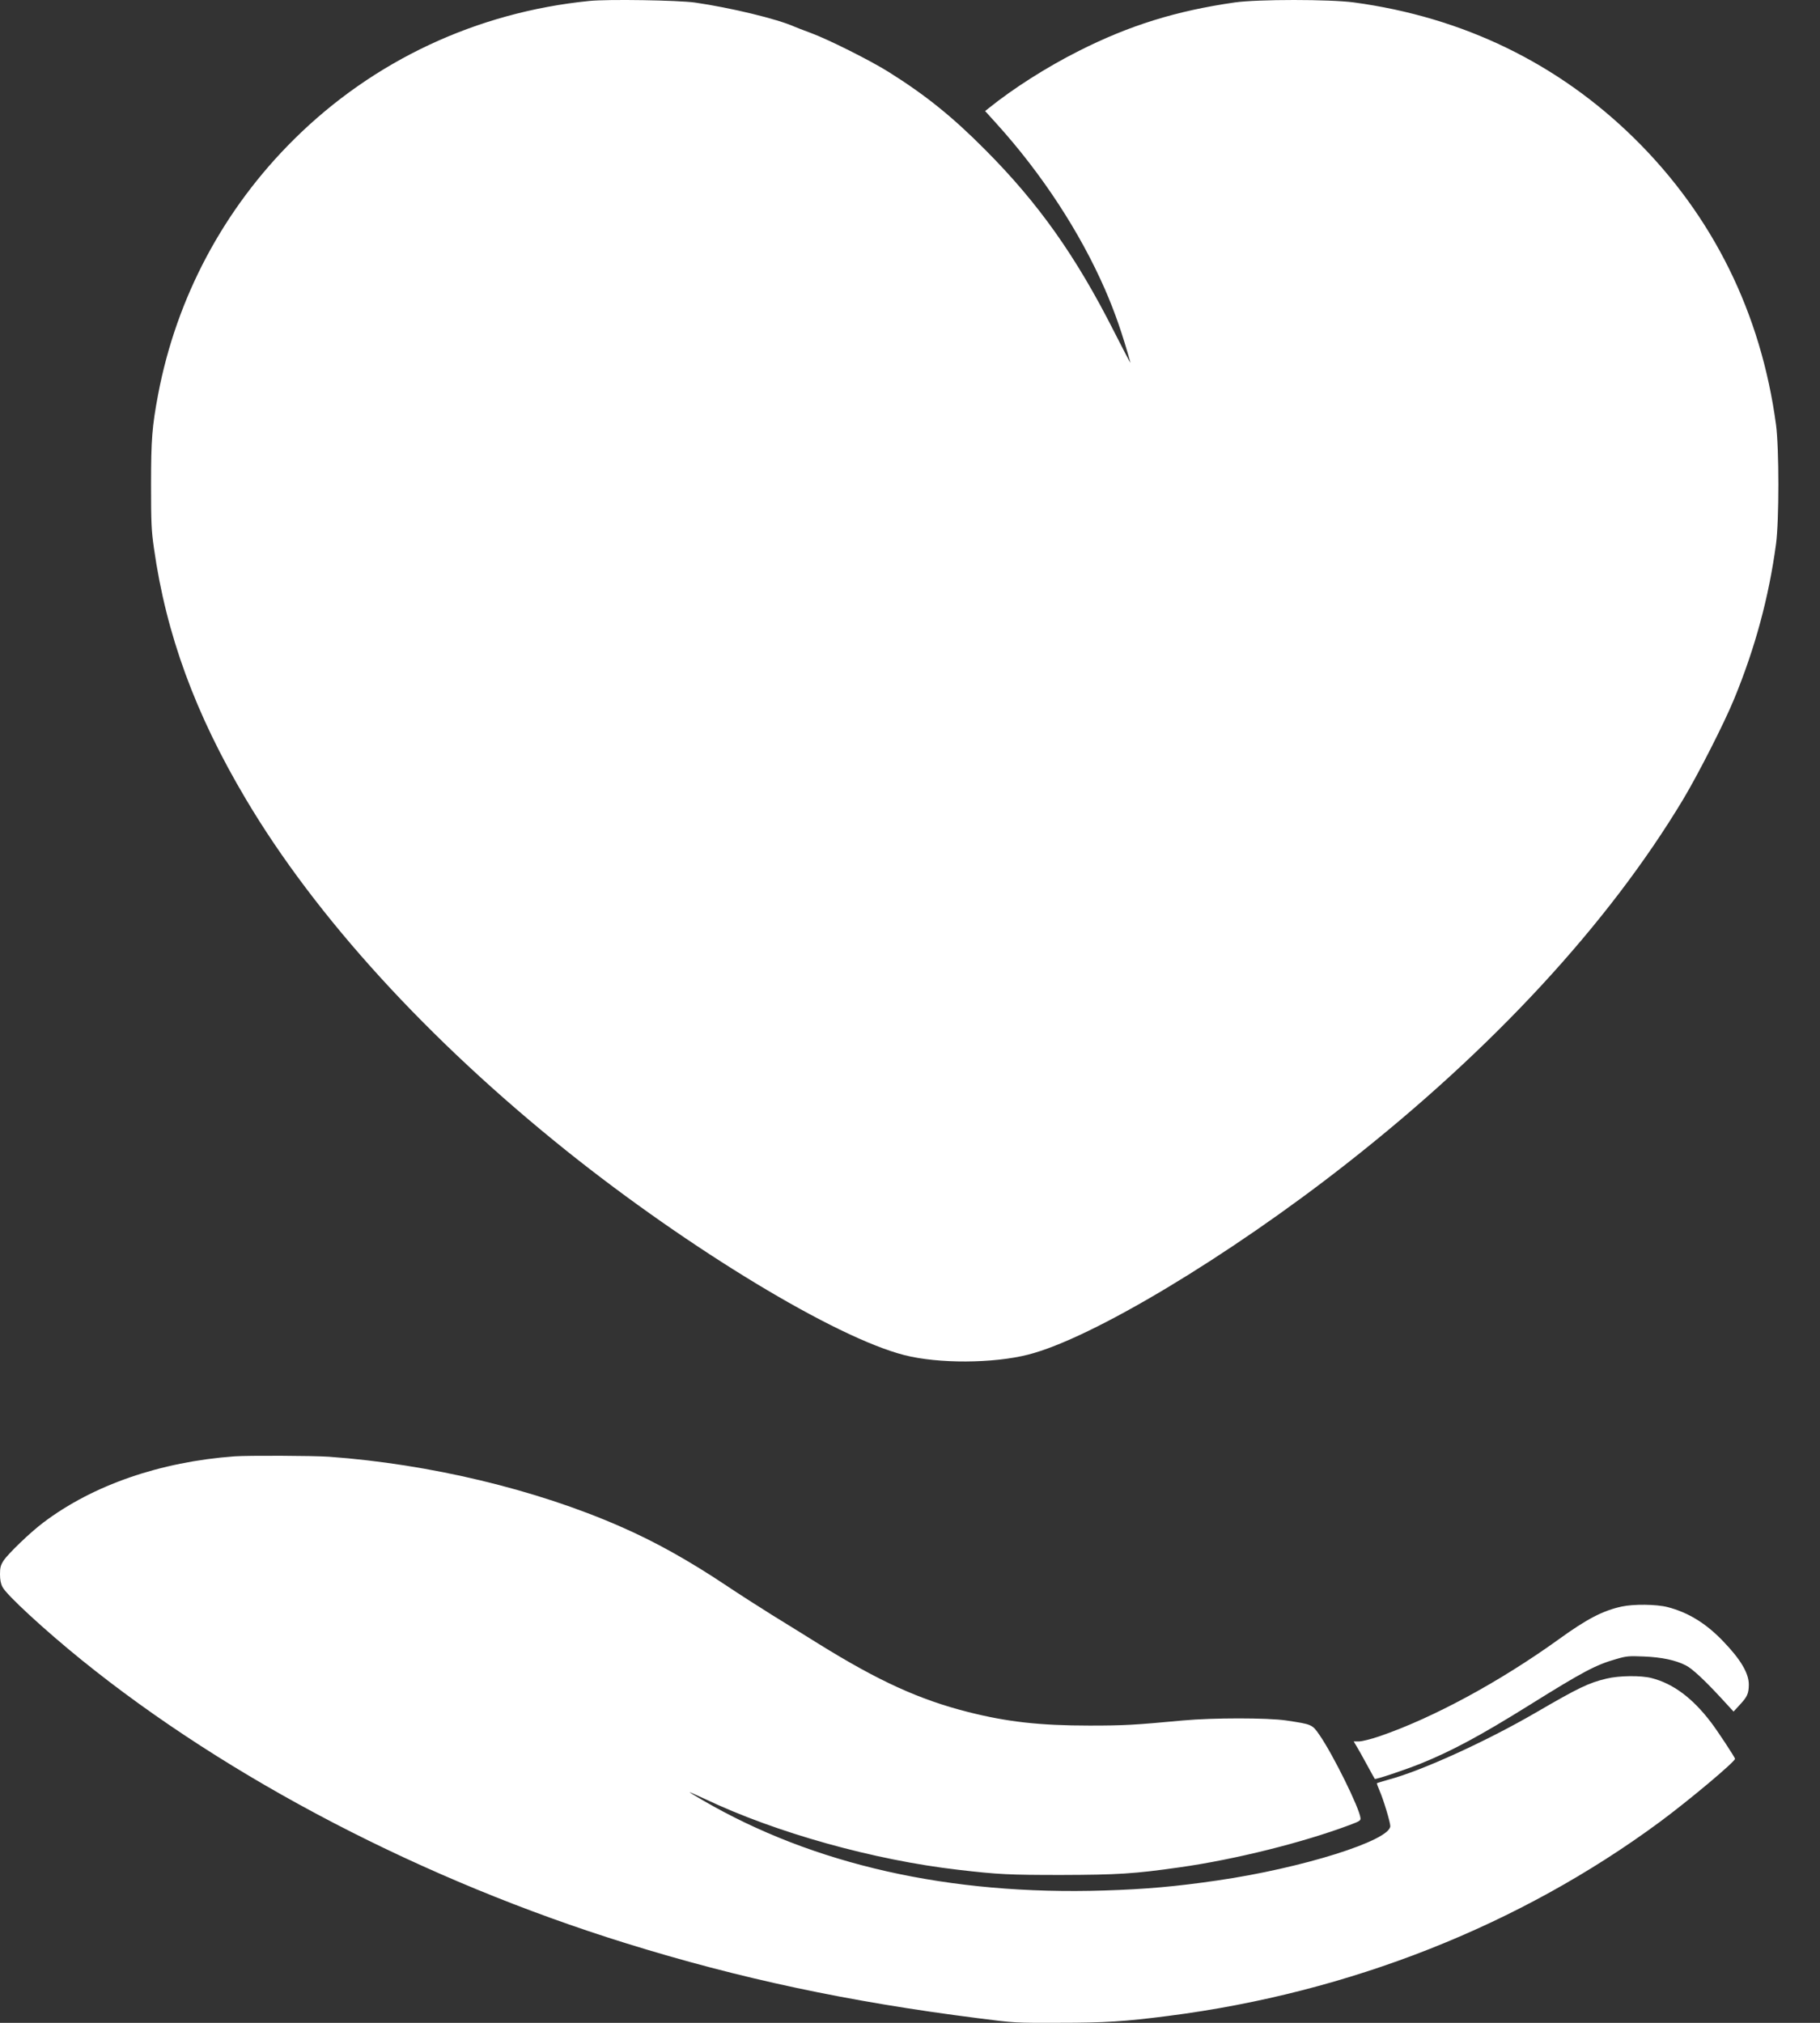 <svg width="36" height="40" viewBox="0 0 36 40" fill="none" xmlns="http://www.w3.org/2000/svg">
<rect x="0" y="0" width="36" height="40" fill="#333333" stroke="none"/>
<path d="M11.655 0.019C9.428 0.242 7.387 1.199 5.817 2.754C4.424 4.133 3.491 5.883 3.127 7.803C3.008 8.435 2.988 8.69 2.988 9.588C2.988 10.342 2.995 10.491 3.045 10.84C3.286 12.546 3.863 14.121 4.865 15.805C6.246 18.131 8.461 20.558 11.208 22.758C13.639 24.702 16.527 26.45 17.891 26.797C18.563 26.968 19.642 26.963 20.336 26.787C21.591 26.47 24.306 24.841 26.642 23.006C29.529 20.742 31.81 18.272 33.29 15.812C33.588 15.316 34.111 14.29 34.304 13.816C34.719 12.807 34.989 11.805 35.13 10.758C35.192 10.295 35.192 8.866 35.13 8.398C34.833 6.191 33.883 4.271 32.336 2.744C30.823 1.254 28.946 0.341 26.781 0.048C26.305 -0.016 24.879 -0.016 24.425 0.048C23.262 0.215 22.34 0.502 21.338 1.008C20.703 1.328 20.044 1.747 19.555 2.141L19.486 2.196L19.706 2.439C20.607 3.433 21.363 4.591 21.859 5.727C22.055 6.178 22.203 6.607 22.36 7.17C22.367 7.197 22.223 6.925 22.04 6.563C21.281 5.062 20.54 4.018 19.491 2.965C18.838 2.307 18.31 1.883 17.584 1.427C17.209 1.192 16.376 0.775 16.031 0.649C15.895 0.599 15.751 0.544 15.709 0.525C15.367 0.373 14.454 0.153 13.75 0.051C13.423 0.004 12.017 -0.019 11.655 0.019Z" fill="white"/>
<path d="M4.637 28.798C3.167 28.907 1.84 29.366 0.86 30.105C0.598 30.301 0.161 30.723 0.069 30.862C0.012 30.953 0 31 0 31.129C0 31.238 0.015 31.318 0.05 31.382C0.126 31.536 0.883 32.233 1.612 32.823C4.526 35.179 8.386 37.185 12.384 38.427C14.638 39.127 16.783 39.583 19.342 39.908C20.069 40.002 20.078 40.002 20.954 39.999C21.859 39.999 22.241 39.975 23.111 39.863C26.692 39.404 30.057 38.075 32.832 36.027C33.409 35.6 34.319 34.837 34.319 34.779C34.319 34.752 33.967 34.217 33.838 34.05C33.474 33.574 33.094 33.292 32.67 33.183C32.46 33.128 32.026 33.133 31.778 33.193C31.418 33.279 31.22 33.376 30.367 33.872C29.402 34.432 28.118 35.018 27.465 35.191C27.344 35.226 27.242 35.256 27.237 35.261C27.23 35.266 27.255 35.333 27.289 35.412C27.364 35.581 27.5 36.032 27.5 36.109C27.5 36.394 25.757 36.942 24.078 37.185C23.267 37.304 22.655 37.358 21.846 37.383C18.782 37.48 16.093 36.875 13.894 35.595C13.753 35.514 13.639 35.444 13.639 35.439C13.639 35.434 13.775 35.496 13.944 35.573C15.354 36.243 17.284 36.781 18.957 36.974C19.746 37.066 19.964 37.076 20.991 37.076C22.102 37.073 22.437 37.053 23.334 36.925C24.423 36.771 25.762 36.438 26.694 36.089C26.895 36.014 26.918 36 26.91 35.947C26.888 35.749 26.372 34.703 26.102 34.311C25.955 34.098 25.955 34.098 25.442 34.021C25.068 33.966 23.994 33.966 23.396 34.021C22.439 34.11 22.248 34.122 21.549 34.122C20.564 34.122 19.915 34.048 19.143 33.852C18.186 33.609 17.375 33.24 16.193 32.506C15.94 32.349 15.523 32.089 15.263 31.93C15.005 31.769 14.603 31.511 14.37 31.355C13.631 30.862 12.954 30.482 12.262 30.182C10.593 29.451 8.498 28.95 6.509 28.806C6.194 28.784 4.907 28.779 4.637 28.798Z" fill="white"/>
<path d="M32.075 31.769C31.706 31.849 31.391 32.012 30.835 32.414C29.66 33.26 28.333 33.976 27.279 34.336C27.118 34.39 26.94 34.435 26.883 34.435H26.776L26.831 34.527C26.863 34.579 26.955 34.742 27.037 34.894C27.118 35.042 27.188 35.171 27.193 35.176C27.208 35.194 27.79 34.998 28.095 34.876C28.715 34.626 29.288 34.318 30.253 33.716C31.307 33.059 31.562 32.922 31.971 32.806C32.177 32.746 32.219 32.744 32.519 32.756C32.874 32.771 33.142 32.828 33.347 32.932C33.476 32.997 33.729 33.235 34.076 33.612L34.29 33.845L34.409 33.716C34.56 33.554 34.59 33.493 34.592 33.312C34.592 33.086 34.431 32.813 34.076 32.446C33.742 32.099 33.39 31.883 32.985 31.779C32.765 31.722 32.308 31.717 32.075 31.769Z" fill="white"/>
</svg>
